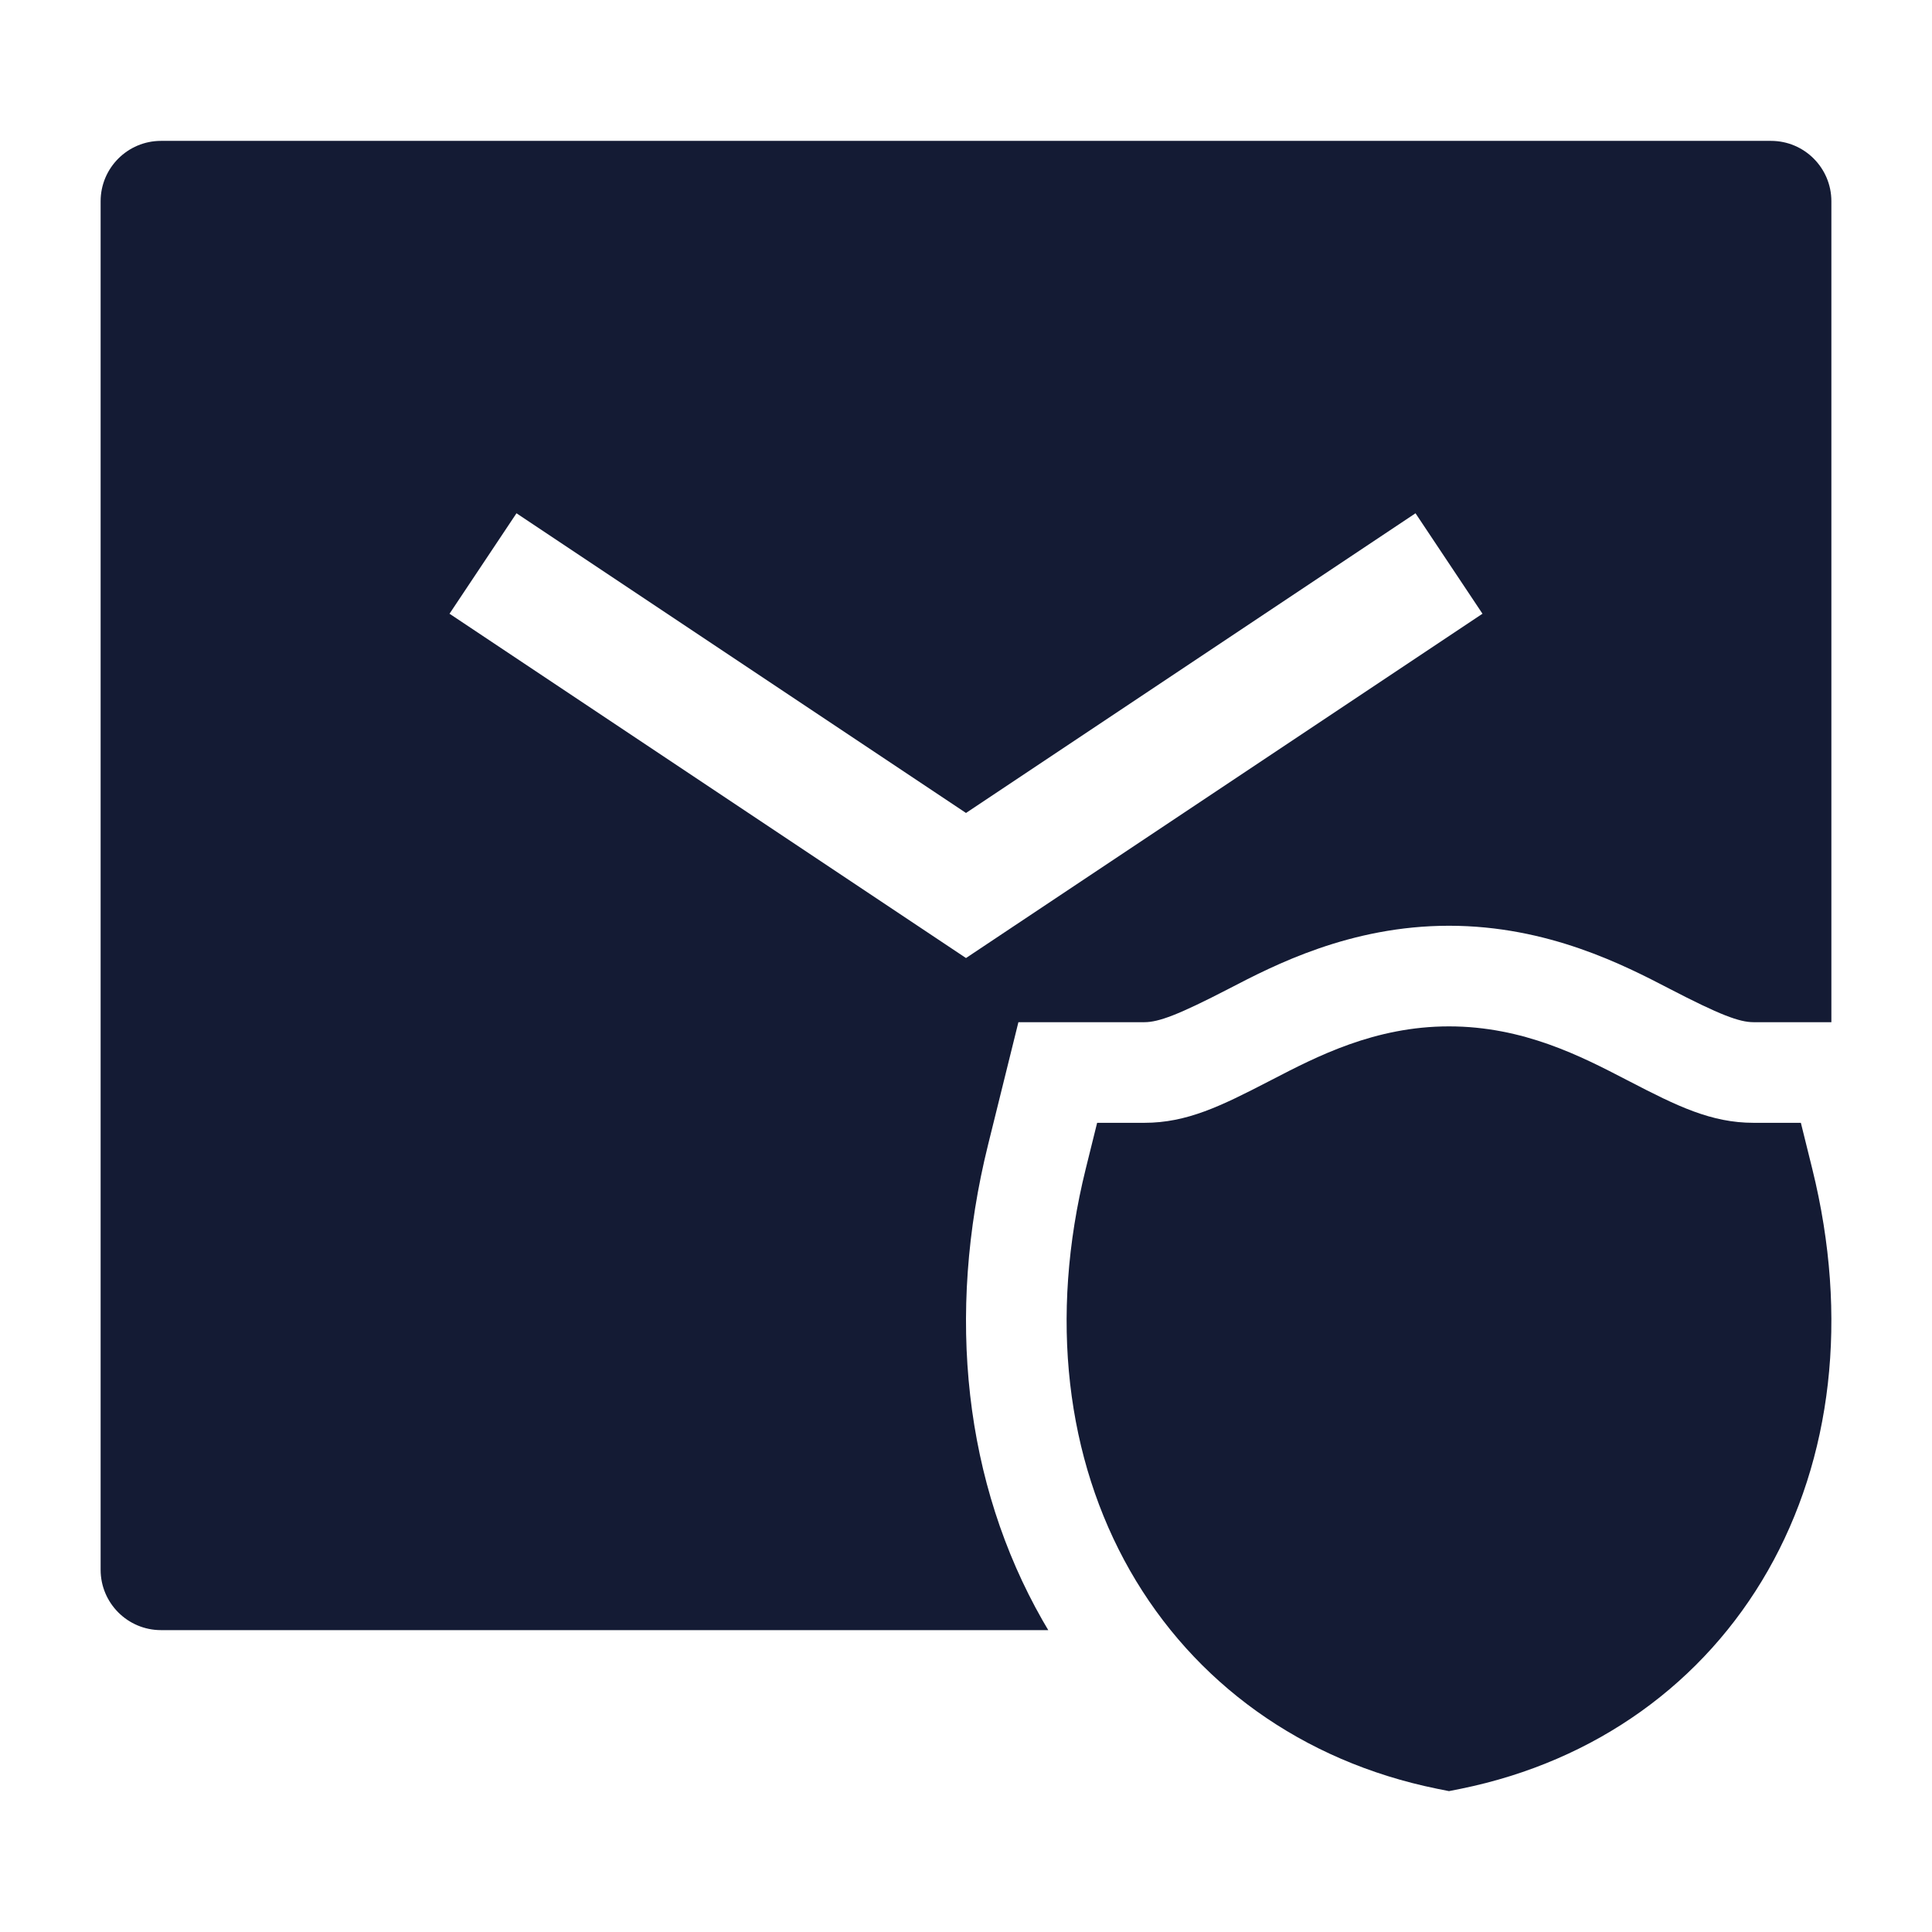 <svg width="24" height="24" viewBox="0 0 24 24" fill="none" xmlns="http://www.w3.org/2000/svg">
<path fill-rule="evenodd" clip-rule="evenodd" d="M1.25 2.5C1.25 2.086 1.586 1.75 2 1.75H22C22.414 1.75 22.75 2.086 22.75 2.5V12.698H21.783C21.607 12.698 21.366 12.608 20.738 12.282C20.183 11.994 19.232 11.5 18 11.5C16.771 11.5 15.822 11.993 15.268 12.281C14.64 12.606 14.394 12.698 14.216 12.698H12.651L12.275 14.217C11.748 16.342 11.981 18.427 12.951 20.129C12.975 20.17 12.998 20.21 13.022 20.25H2C1.586 20.25 1.25 19.914 1.25 19.5V2.5ZM6.416 6.376L5.584 7.624L12 11.901L18.416 7.624L17.584 6.376L12 10.099L6.416 6.376Z" fill="#141B34"/>
<path d="M15.802 13.412C16.359 13.123 17.079 12.75 18 12.75C18.925 12.75 19.646 13.124 20.203 13.413L20.242 13.433C20.837 13.742 21.258 13.948 21.784 13.948H22.371L22.512 14.517C22.972 16.375 22.753 18.123 21.962 19.51C21.169 20.901 19.827 21.878 18.15 22.22L18 22.25L17.85 22.22C16.172 21.878 14.831 20.901 14.037 19.51C13.247 18.123 13.028 16.375 13.488 14.517L13.629 13.948H14.216C14.743 13.948 15.166 13.741 15.761 13.433L15.802 13.412Z" fill="#141B34"/>
</svg>
